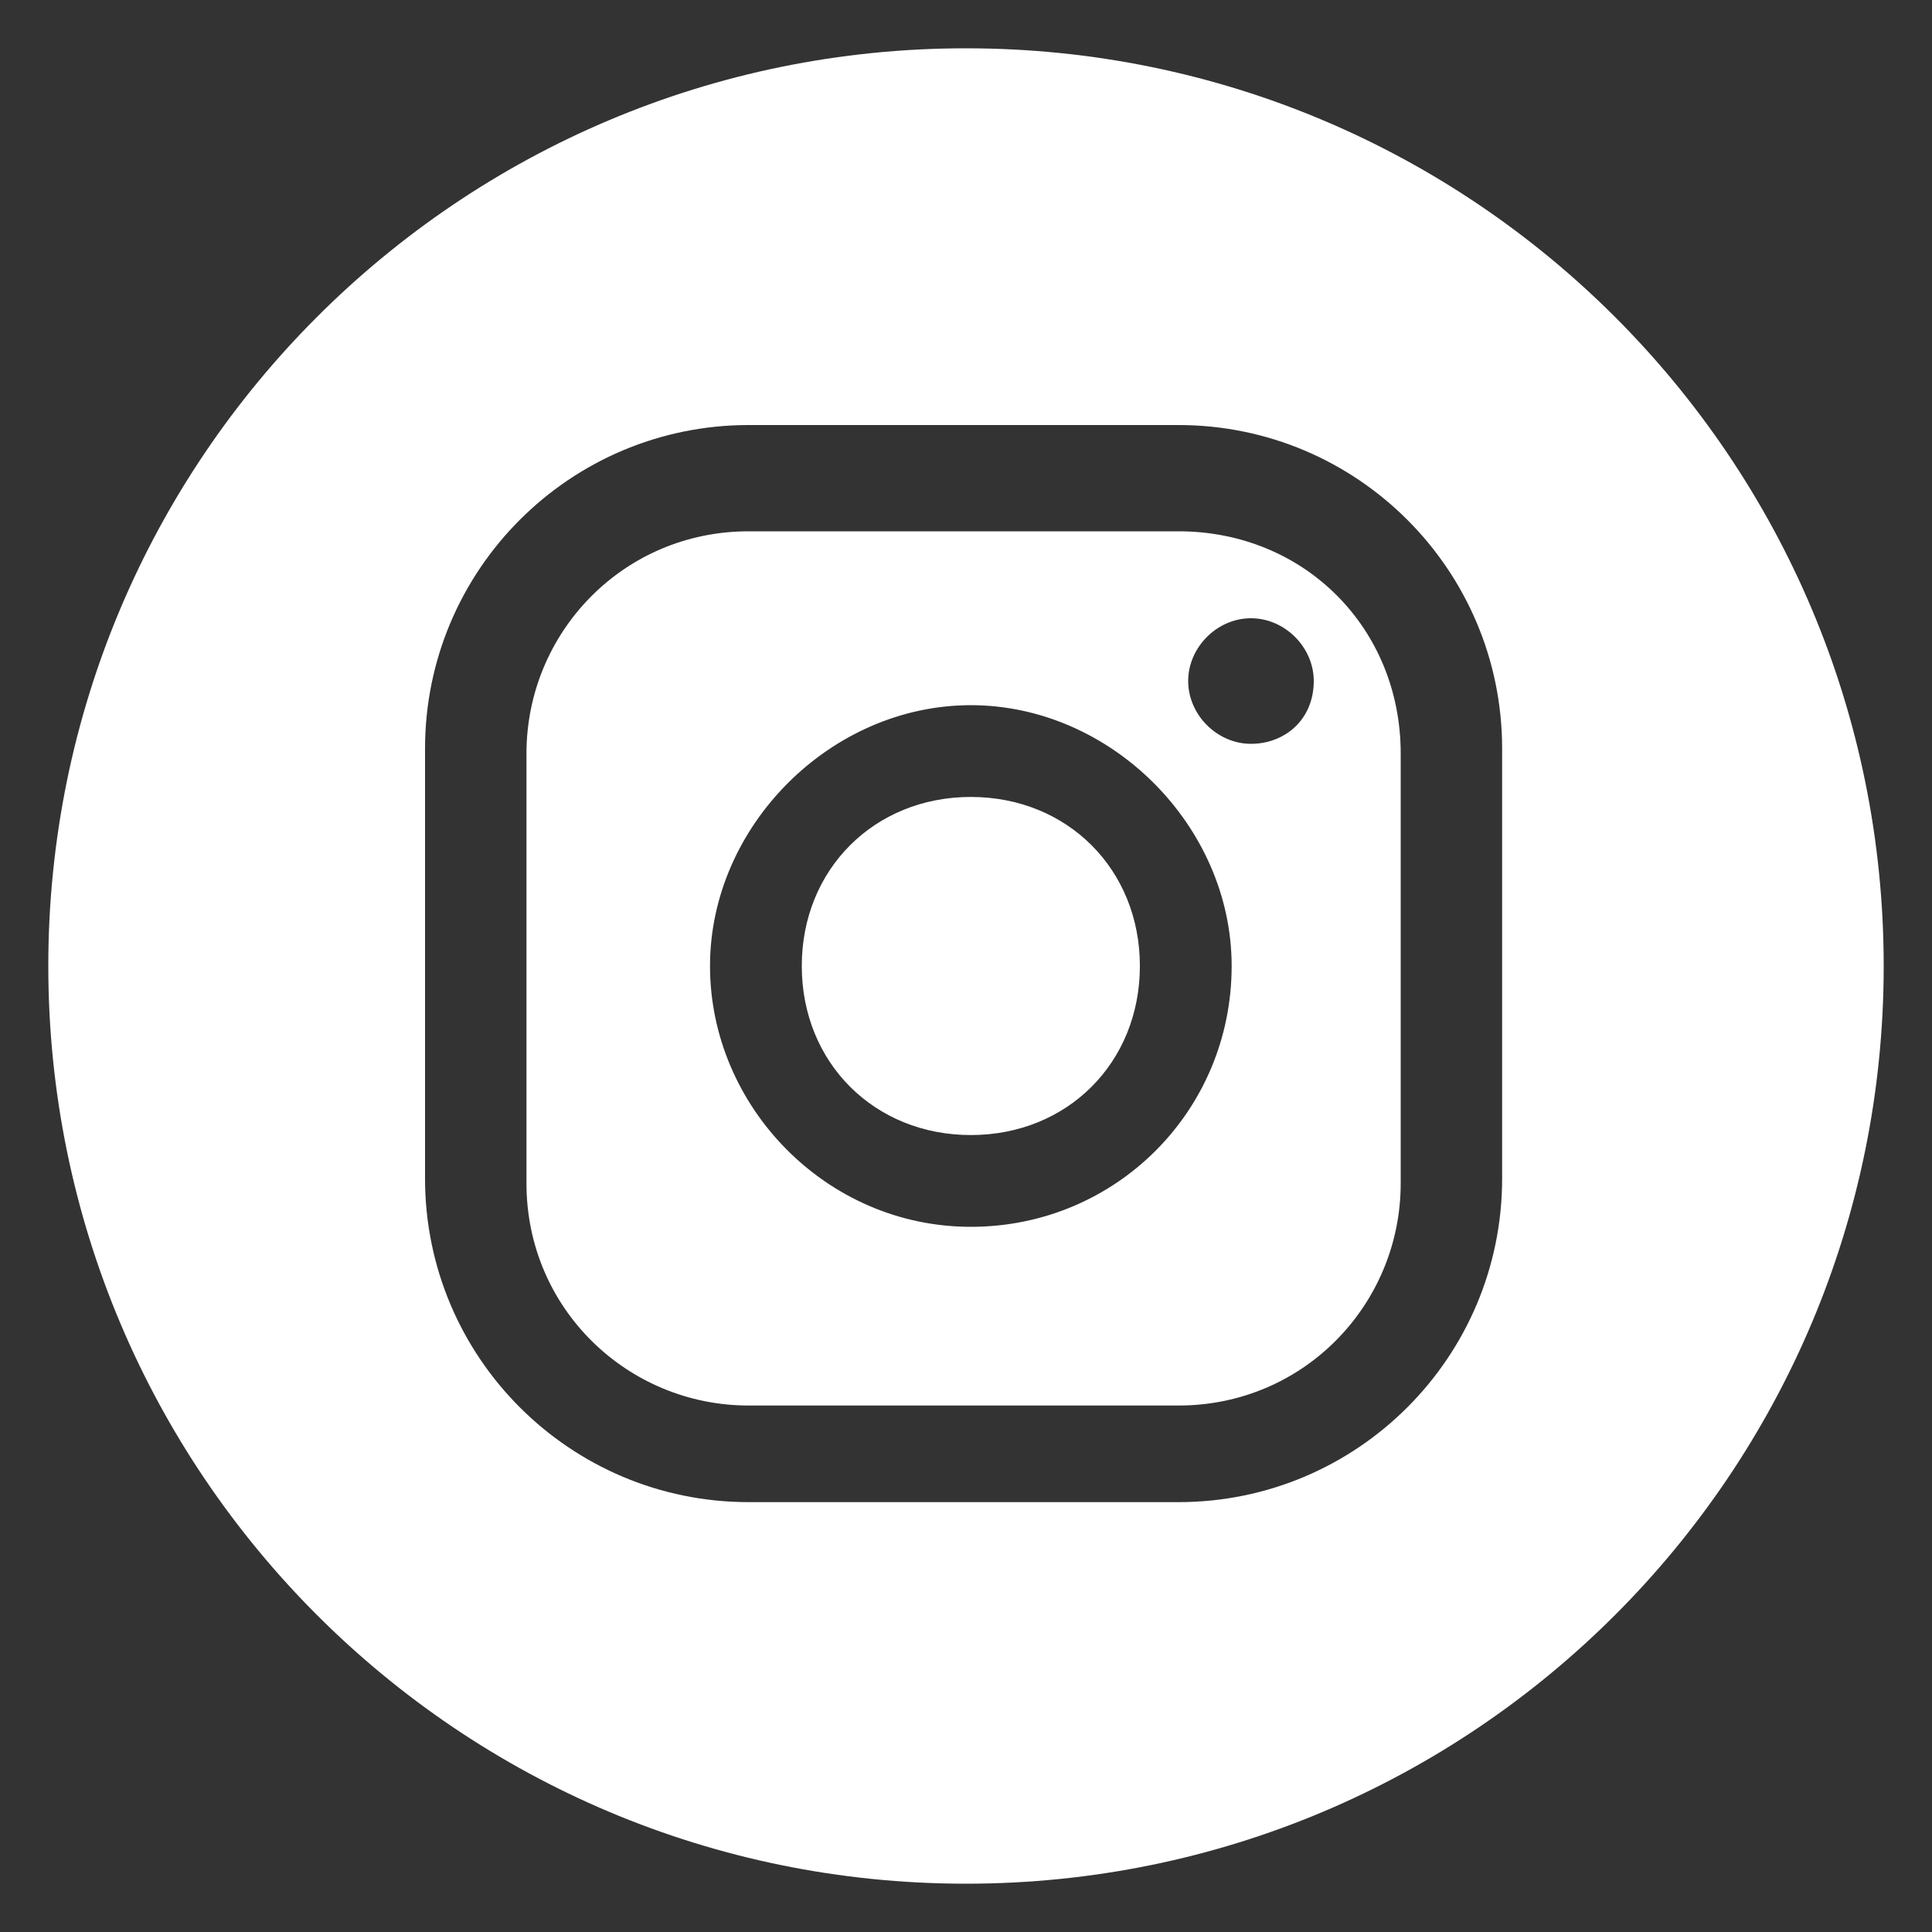 <?xml version="1.0" encoding="utf-8"?>
<!-- Generator: Adobe Illustrator 26.2.1, SVG Export Plug-In . SVG Version: 6.00 Build 0)  -->
<svg version="1.1" id="Capa_1" xmlns="http://www.w3.org/2000/svg" xmlns:xlink="http://www.w3.org/1999/xlink" x="0px" y="0px"
	 width="40px" height="40px" viewBox="0 0 40 40" style="enable-background:new 0 0 40 40;" xml:space="preserve">
<rect x="0" y="0" width="40" height="40" fill="#333333" stroke="none"/>
<style type="text/css">
	.st0{fill:#FFFFFF;}
</style>
<g>
	<path class="st0" d="M20.1,16.5c-2,0-3.5,1.5-3.5,3.5s1.5,3.5,3.5,3.5s3.5-1.5,3.5-3.5S22.1,16.5,20.1,16.5z"/>
	<path class="st0" d="M24.4,11h-8.9c-2.6,0-4.6,2.1-4.6,4.6v8.9c0,2.6,2.1,4.6,4.6,4.6h8.9c2.6,0,4.6-2.1,4.6-4.6v-8.9
		C29,13,27,11,24.4,11z M20.1,25.4c-3,0-5.4-2.5-5.4-5.4s2.5-5.4,5.4-5.4s5.4,2.5,5.4,5.4C25.5,23,23.1,25.4,20.1,25.4z M25.9,15.4
		c-0.7,0-1.3-0.6-1.3-1.3s0.6-1.3,1.3-1.3c0.7,0,1.3,0.6,1.3,1.3C27.2,14.9,26.6,15.4,25.9,15.4z"/>
	<path class="st0" d="M20,1C9.5,1,1,9.5,1,20s8.5,19,19,19s19-8.5,19-19S30.5,1,20,1z M31.1,24.4c0,3.7-3,6.7-6.7,6.7h-8.9
		c-3.7,0-6.7-3-6.7-6.7v-8.9c0-3.7,3-6.7,6.7-6.7h8.9c3.7,0,6.7,3,6.7,6.7V24.4z"/>
</g>
</svg>
